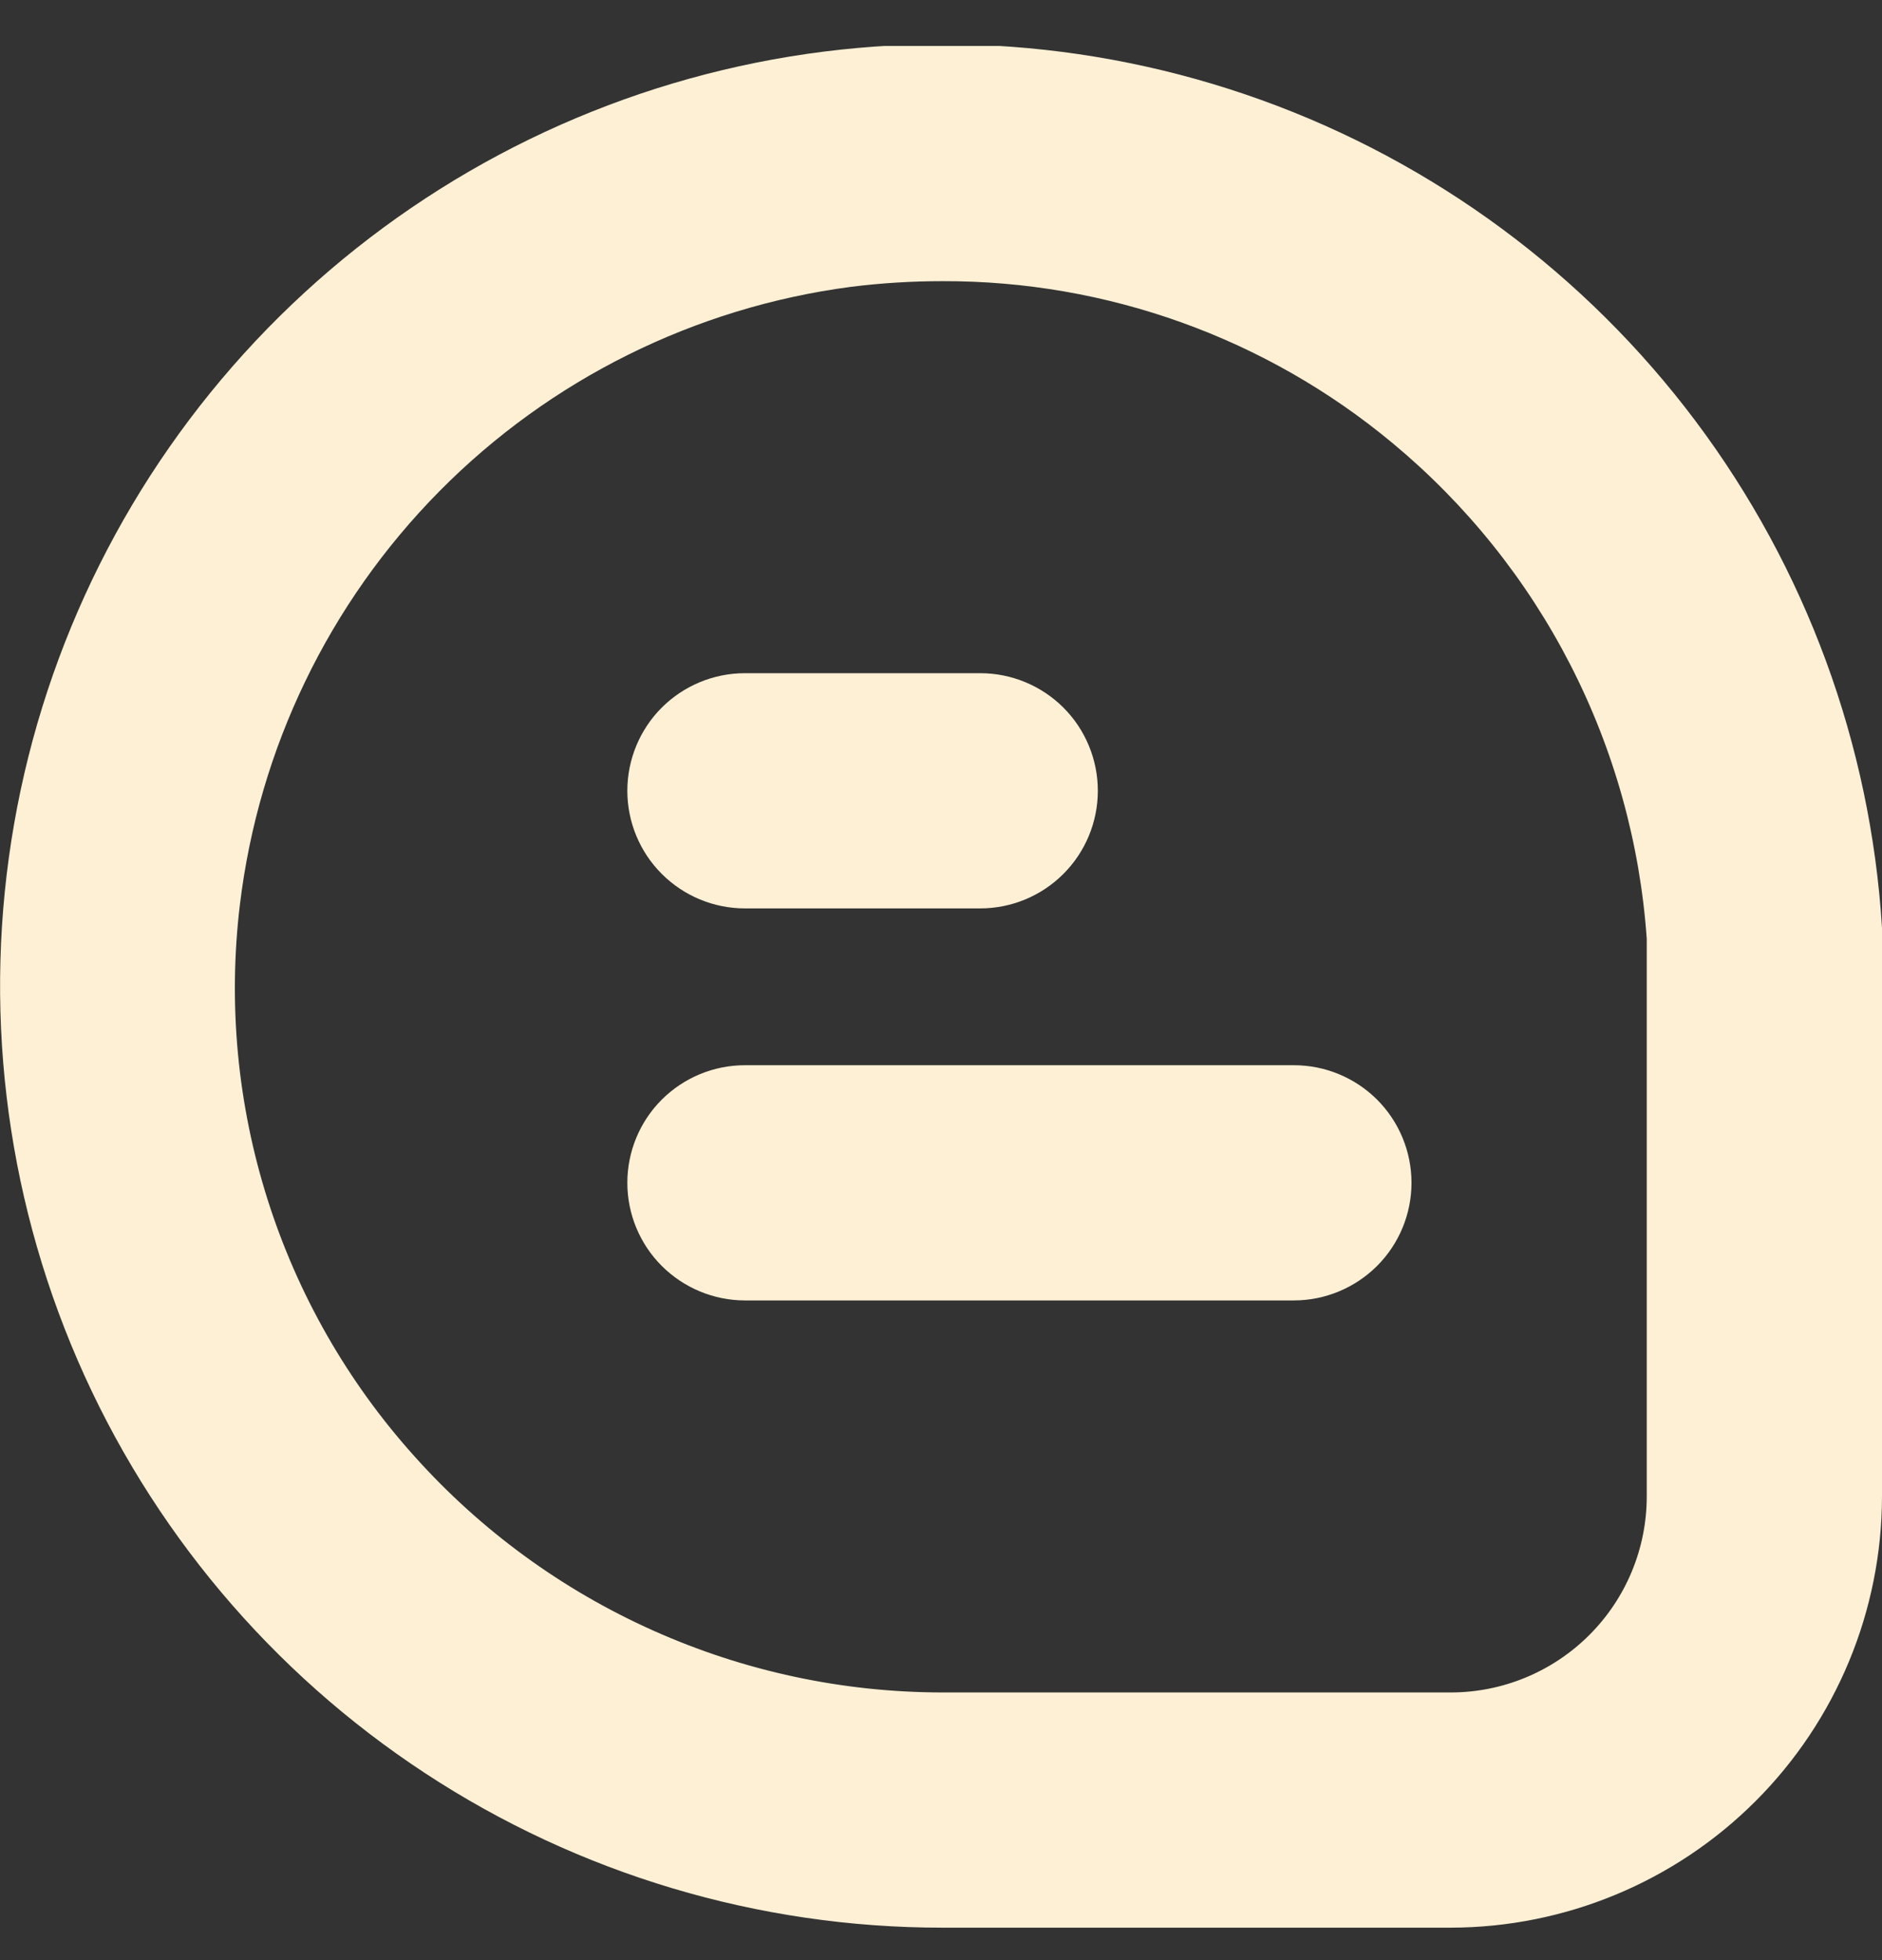 <svg width="24" height="25" viewBox="0 0 24 25" fill="none" xmlns="http://www.w3.org/2000/svg">
<rect x="0" y="0" width="24" height="25" fill="#333333" stroke="none"/>
<g clip-path="url(#clip0_3_267)">
<path d="M24 11.832C23.855 9.492 23.029 7.246 21.622 5.37C20.216 3.495 18.292 2.071 16.087 1.276C13.882 0.481 11.493 0.348 9.213 0.894C6.933 1.44 4.864 2.642 3.258 4.35C1.653 6.059 0.583 8.199 0.18 10.508C-0.223 12.818 0.058 15.194 0.989 17.346C1.92 19.497 3.461 21.329 5.42 22.615C7.38 23.902 9.673 24.587 12.017 24.586H18.5C19.958 24.584 21.356 24.004 22.387 22.973C23.418 21.942 23.998 20.544 24 19.086V11.926V11.832ZM21 19.086C21 19.749 20.737 20.384 20.268 20.853C19.799 21.322 19.163 21.586 18.5 21.586H12.017C10.746 21.585 9.49 21.316 8.331 20.797C7.171 20.279 6.133 19.521 5.286 18.575C4.435 17.629 3.796 16.512 3.412 15.298C3.028 14.085 2.907 12.804 3.059 11.541C3.298 9.549 4.193 7.693 5.603 6.266C7.013 4.839 8.858 3.922 10.847 3.659C11.236 3.61 11.628 3.586 12.02 3.586C14.116 3.58 16.148 4.311 17.759 5.652C18.698 6.432 19.47 7.394 20.027 8.481C20.584 9.568 20.915 10.756 21 11.975V19.086Z" fill="#FDF0D5"/>
<path d="M9.5 11.586H12.5C12.898 11.586 13.279 11.428 13.561 11.146C13.842 10.865 14 10.483 14 10.086C14 9.688 13.842 9.306 13.561 9.025C13.279 8.744 12.898 8.586 12.5 8.586H9.5C9.102 8.586 8.721 8.744 8.439 9.025C8.158 9.306 8 9.688 8 10.086C8 10.483 8.158 10.865 8.439 11.146C8.721 11.428 9.102 11.586 9.5 11.586Z" fill="#FDF0D5"/>
<path d="M16.5 13.586H9.5C9.102 13.586 8.721 13.744 8.439 14.025C8.158 14.306 8 14.688 8 15.086C8 15.483 8.158 15.865 8.439 16.146C8.721 16.427 9.102 16.586 9.5 16.586H16.5C16.898 16.586 17.279 16.427 17.561 16.146C17.842 15.865 18 15.483 18 15.086C18 14.688 17.842 14.306 17.561 14.025C17.279 13.744 16.898 13.586 16.5 13.586Z" fill="#FDF0D5"/>
</g>
<defs>
<clipPath id="clip0_3_267">
<rect width="24" height="24" fill="white" transform="translate(0 0.586)"/>
</clipPath>
</defs>
</svg>
